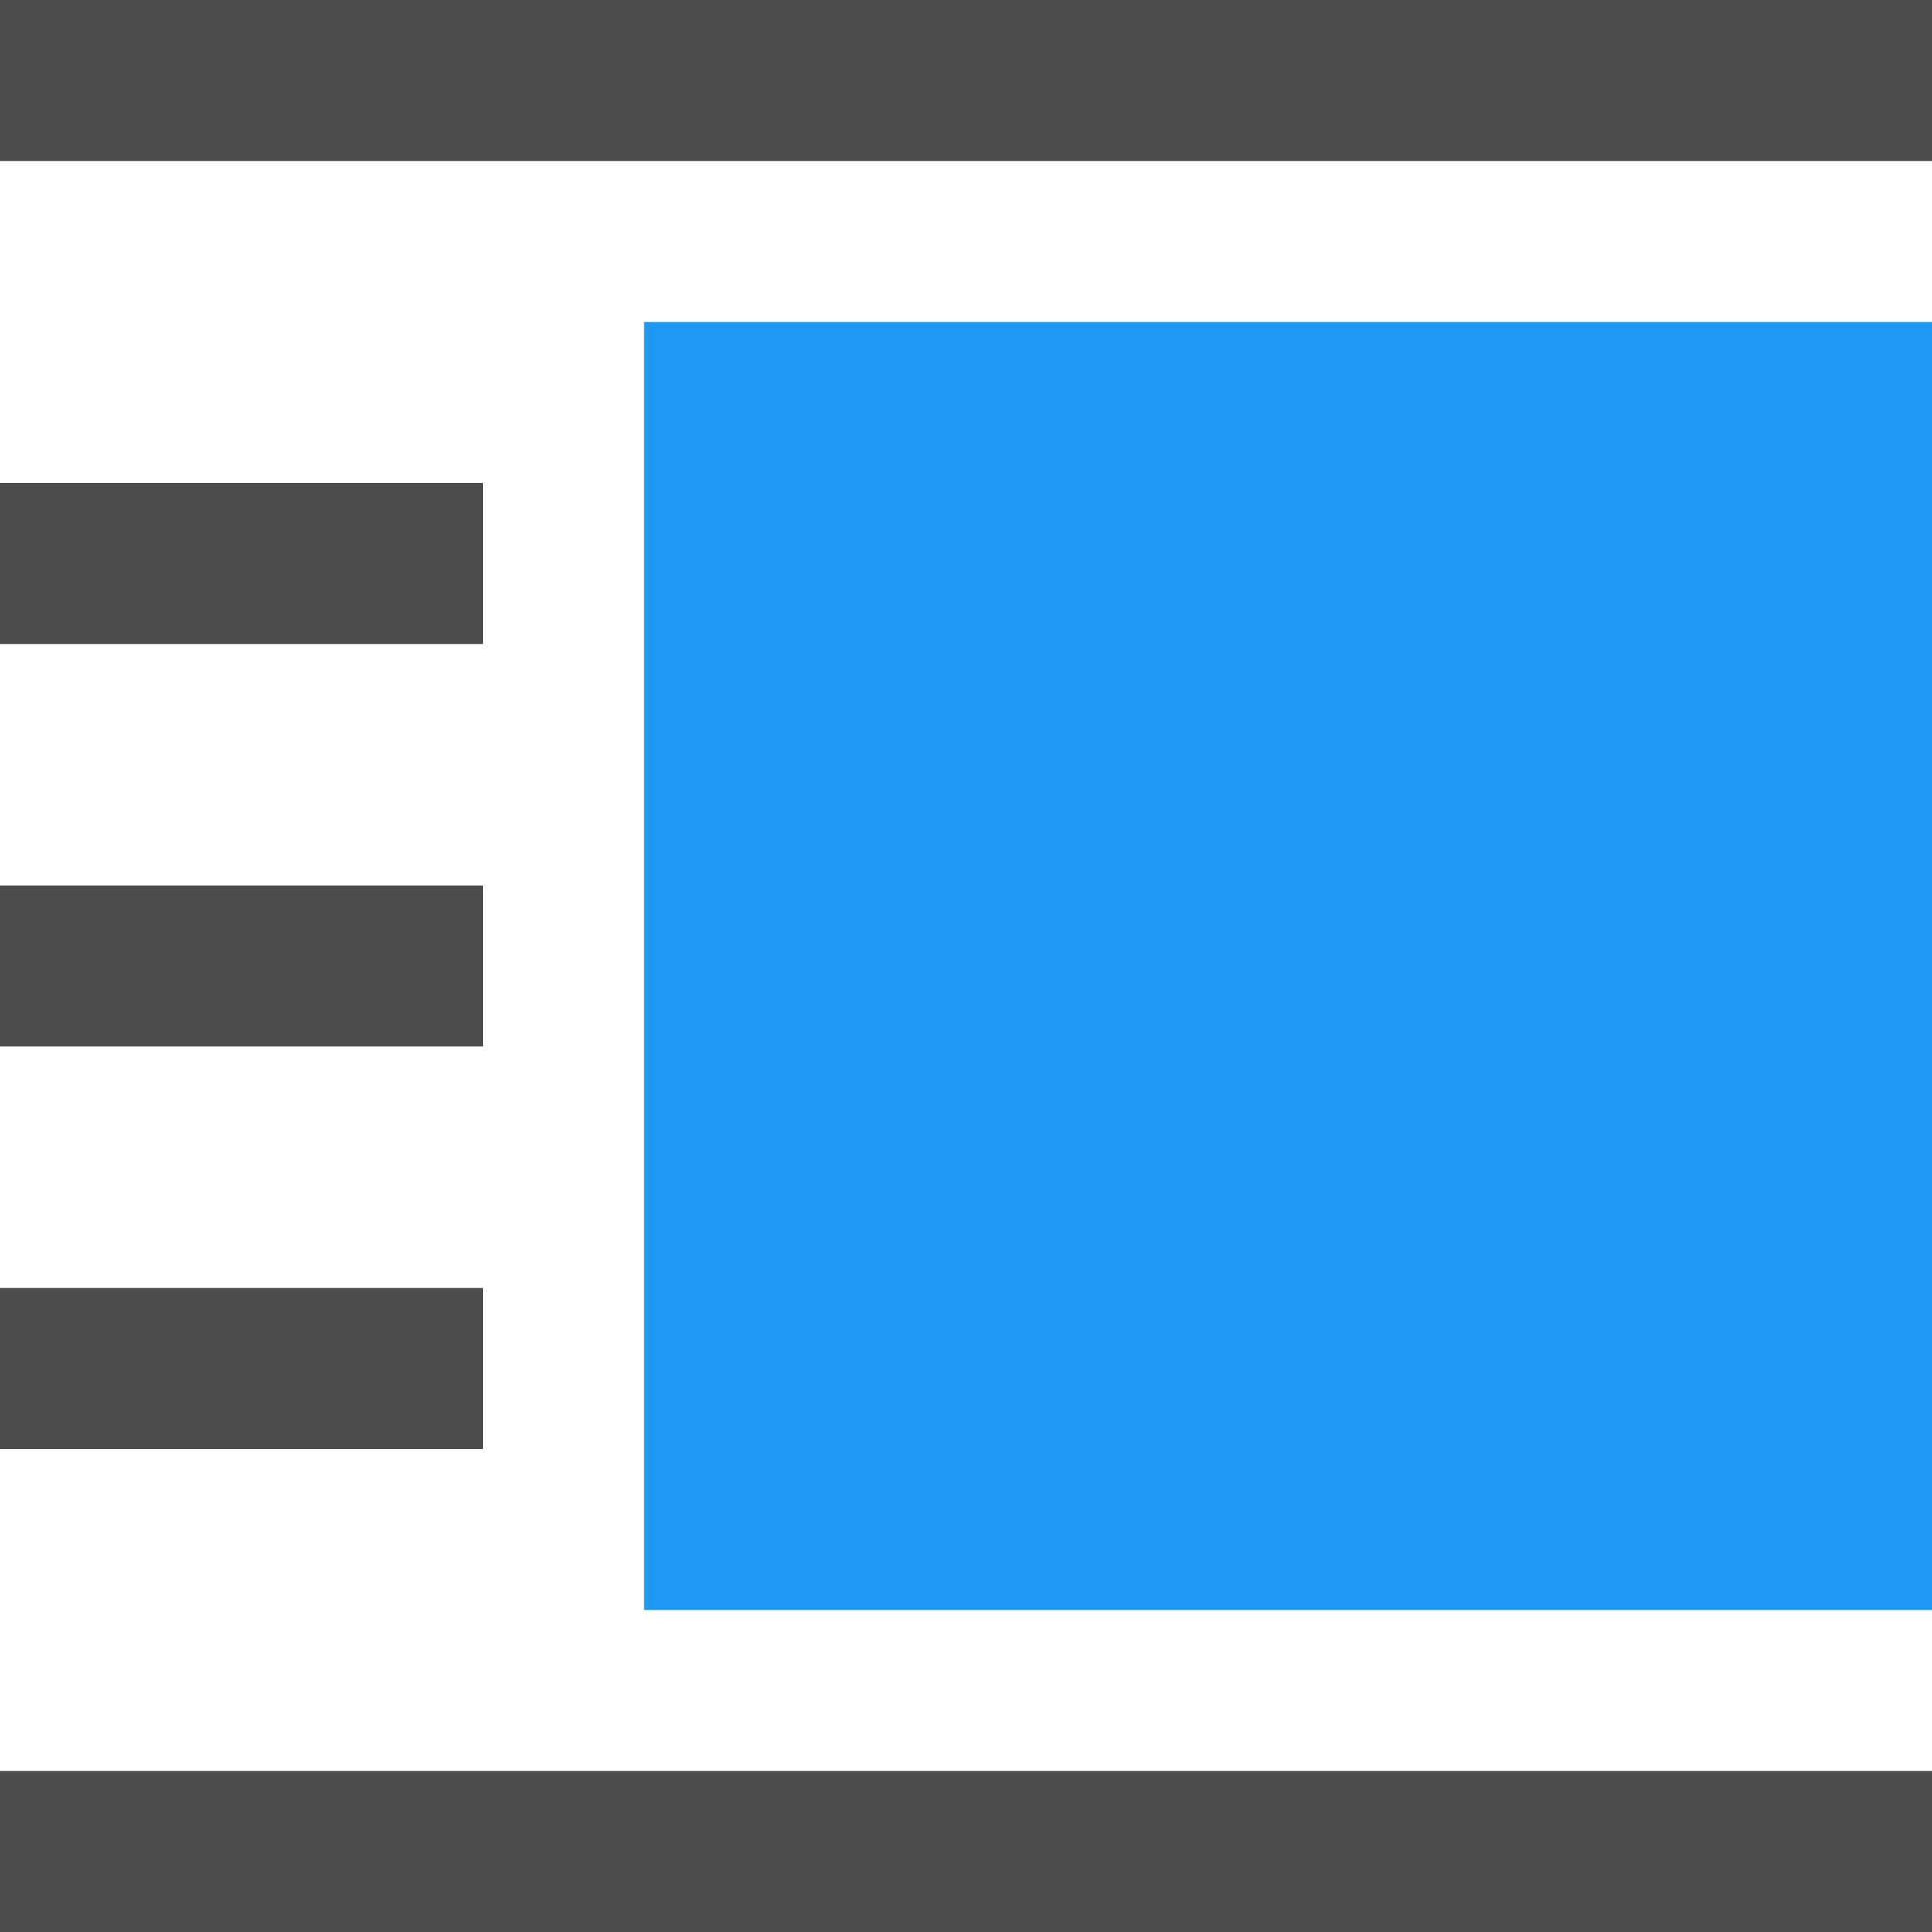 <?xml version="1.0" encoding="UTF-8"?>
<svg xmlns="http://www.w3.org/2000/svg" xmlns:xlink="http://www.w3.org/1999/xlink" width="12pt" height="12pt" viewBox="0 0 12 12" version="1.1">
<g id="surface1">
<path style=" stroke:none;fill-rule:nonzero;fill:rgb(30.196%,30.196%,30.196%);fill-opacity:1;" d="M 0 0 L 0 1 L 12 1 L 12 0 Z M 0 3 L 0 4 L 3 4 L 3 3 Z M 0 5.5 L 0 6.5 L 3 6.5 L 3 5.5 Z M 0 8 L 0 9 L 3 9 L 3 8 Z M 0 11 L 0 12 L 12 12 L 12 11 Z M 0 11 "/>
<path style=" stroke:none;fill-rule:nonzero;fill:rgb(11.373%,60%,95.294%);fill-opacity:1;" d="M 4 2 L 4 10 L 12 10 L 12 2 Z M 4 2 "/>
</g>
</svg>
